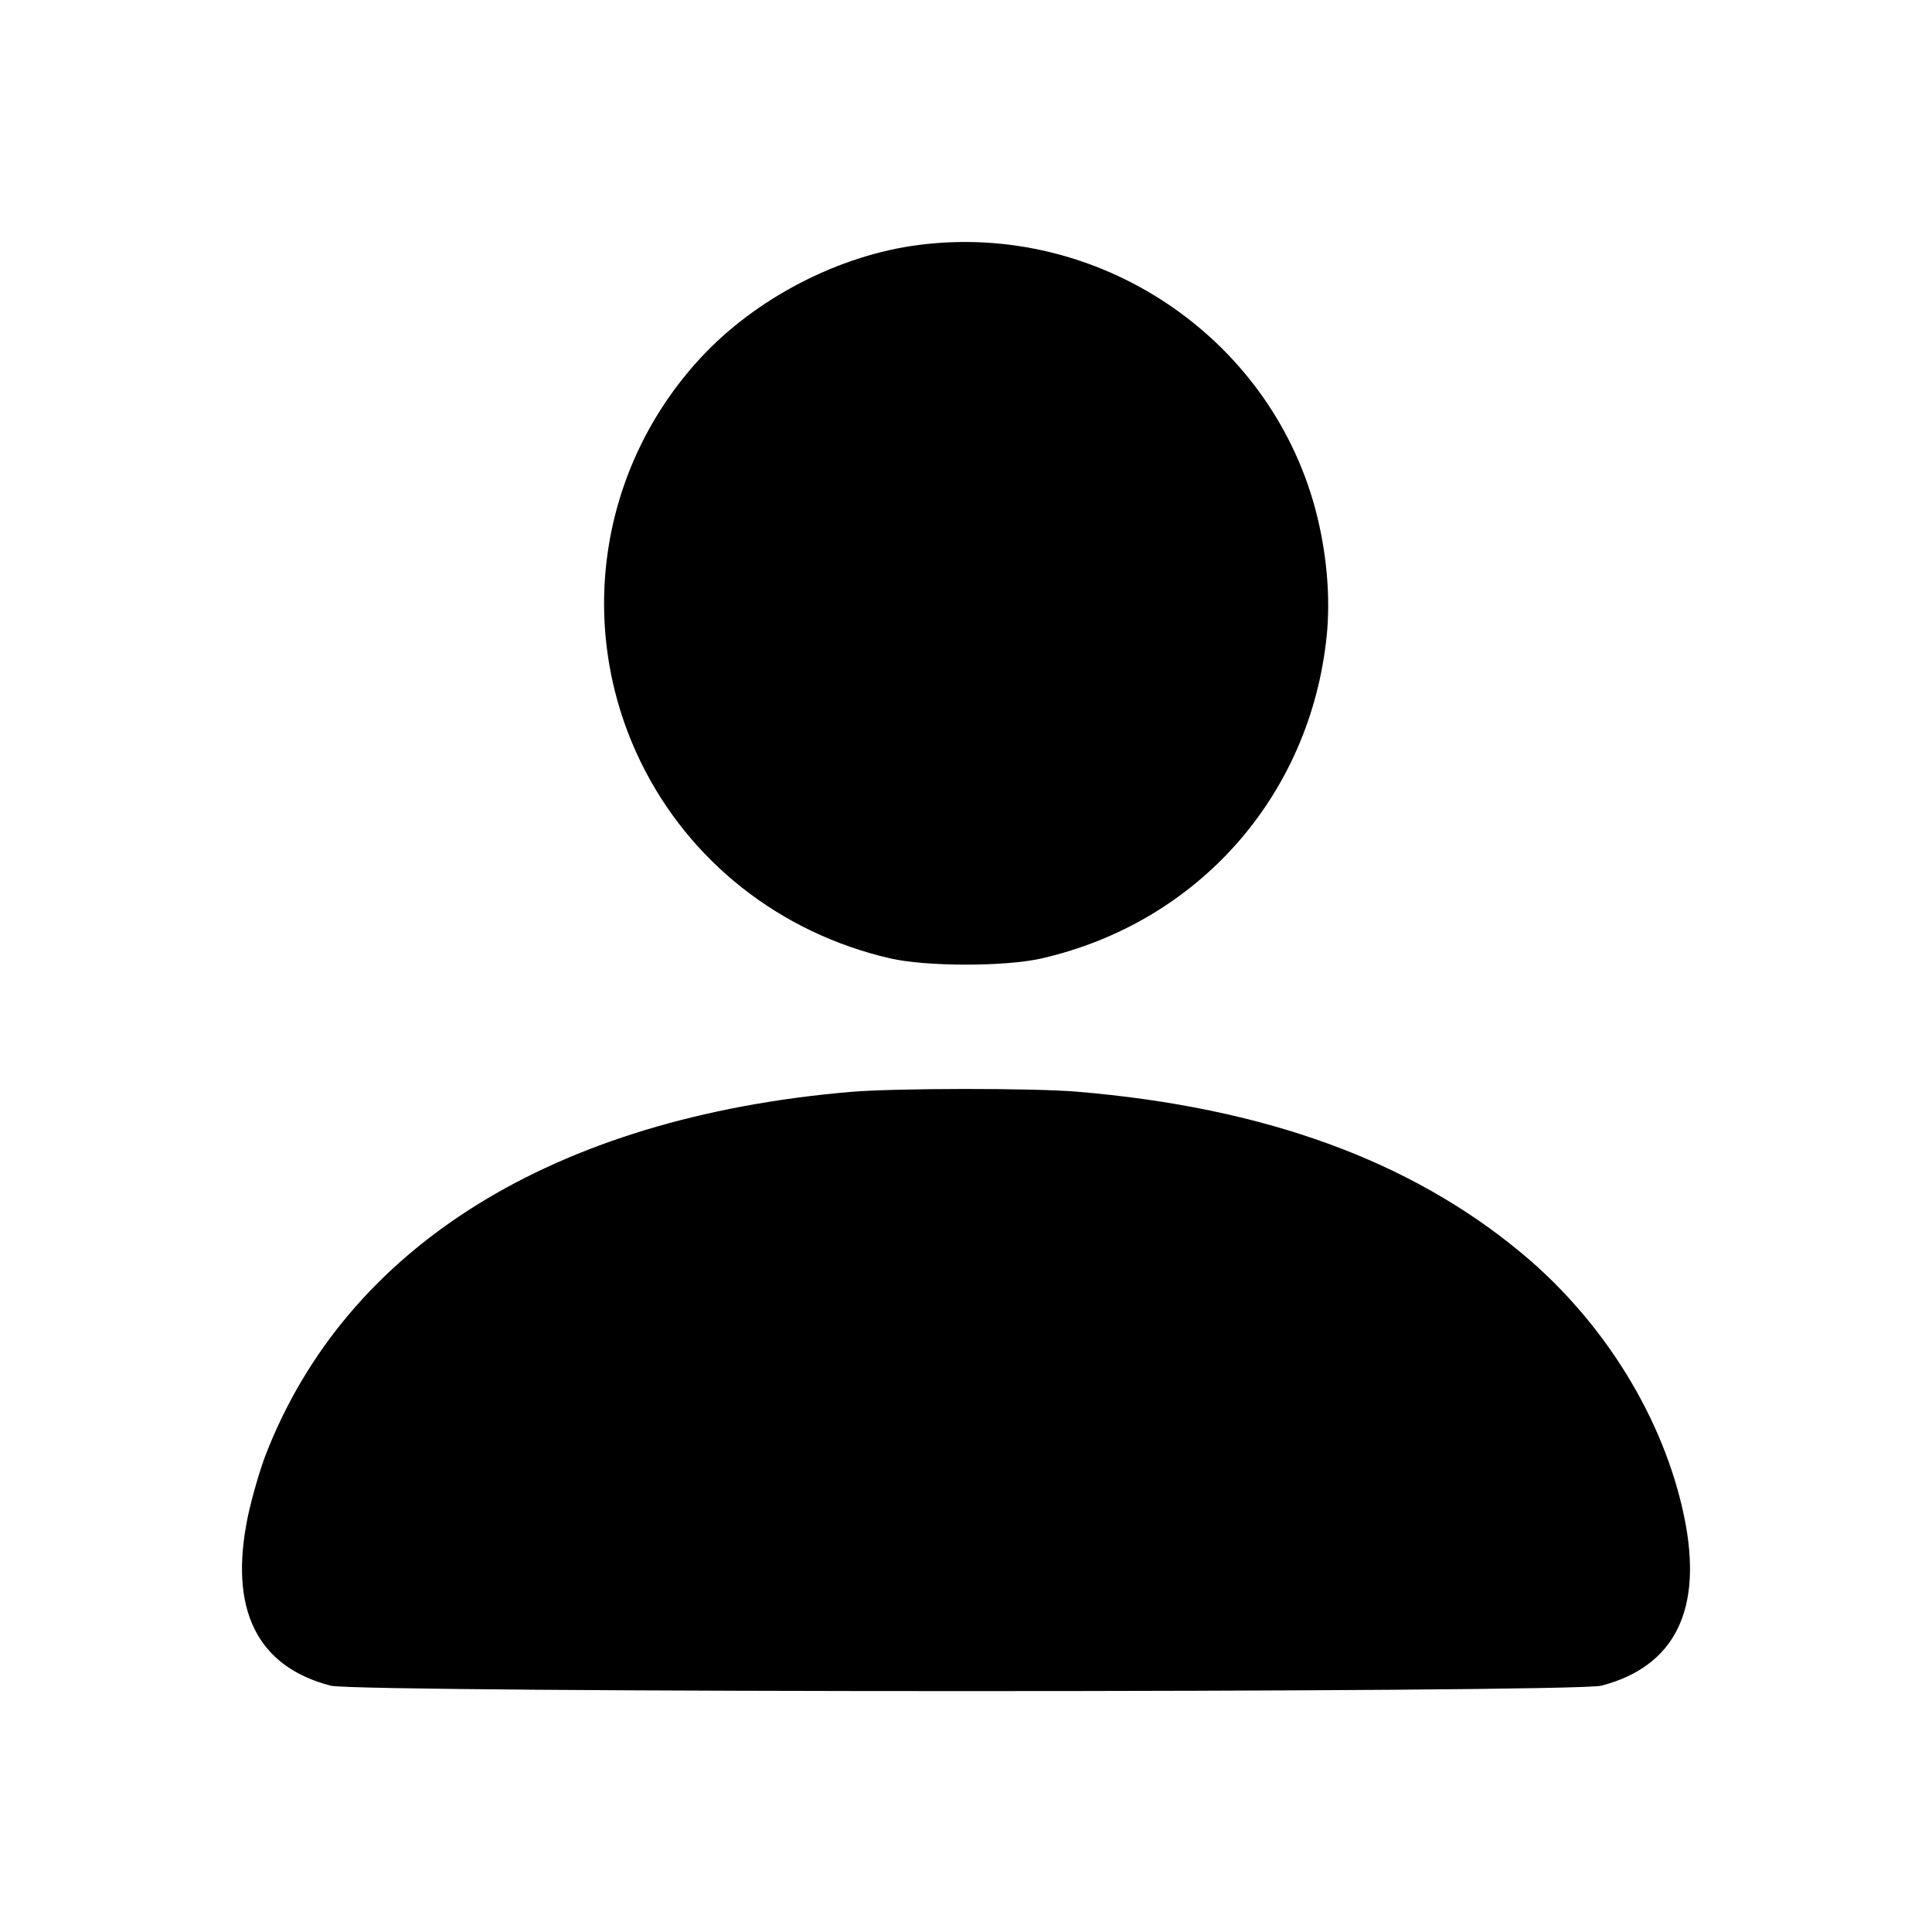 <svg width="16" height="16" fill="currentColor" xmlns="http://www.w3.org/2000/svg"><path d="M7.606 2.029 C 6.945 2.114,6.259 2.470,5.802 2.964 C 4.960 3.874,4.764 5.196,5.306 6.310 C 5.707 7.133,6.462 7.728,7.373 7.937 C 7.672 8.006,8.328 8.006,8.627 7.937 C 9.923 7.639,10.850 6.591,10.987 5.268 C 11.020 4.942,10.987 4.569,10.893 4.216 C 10.508 2.780,9.090 1.836,7.606 2.029 M7.040 9.043 C 4.585 9.254,2.867 10.322,2.198 12.054 C 2.150 12.180,2.084 12.409,2.052 12.562 C 1.894 13.327,2.127 13.801,2.738 13.960 C 2.969 14.020,13.031 14.020,13.262 13.960 C 13.873 13.801,14.106 13.327,13.948 12.562 C 13.780 11.750,13.287 10.949,12.605 10.381 C 11.679 9.610,10.472 9.171,8.920 9.041 C 8.549 9.010,7.410 9.011,7.040 9.043 " stroke="none" fill-rule="evenodd"></path></svg>